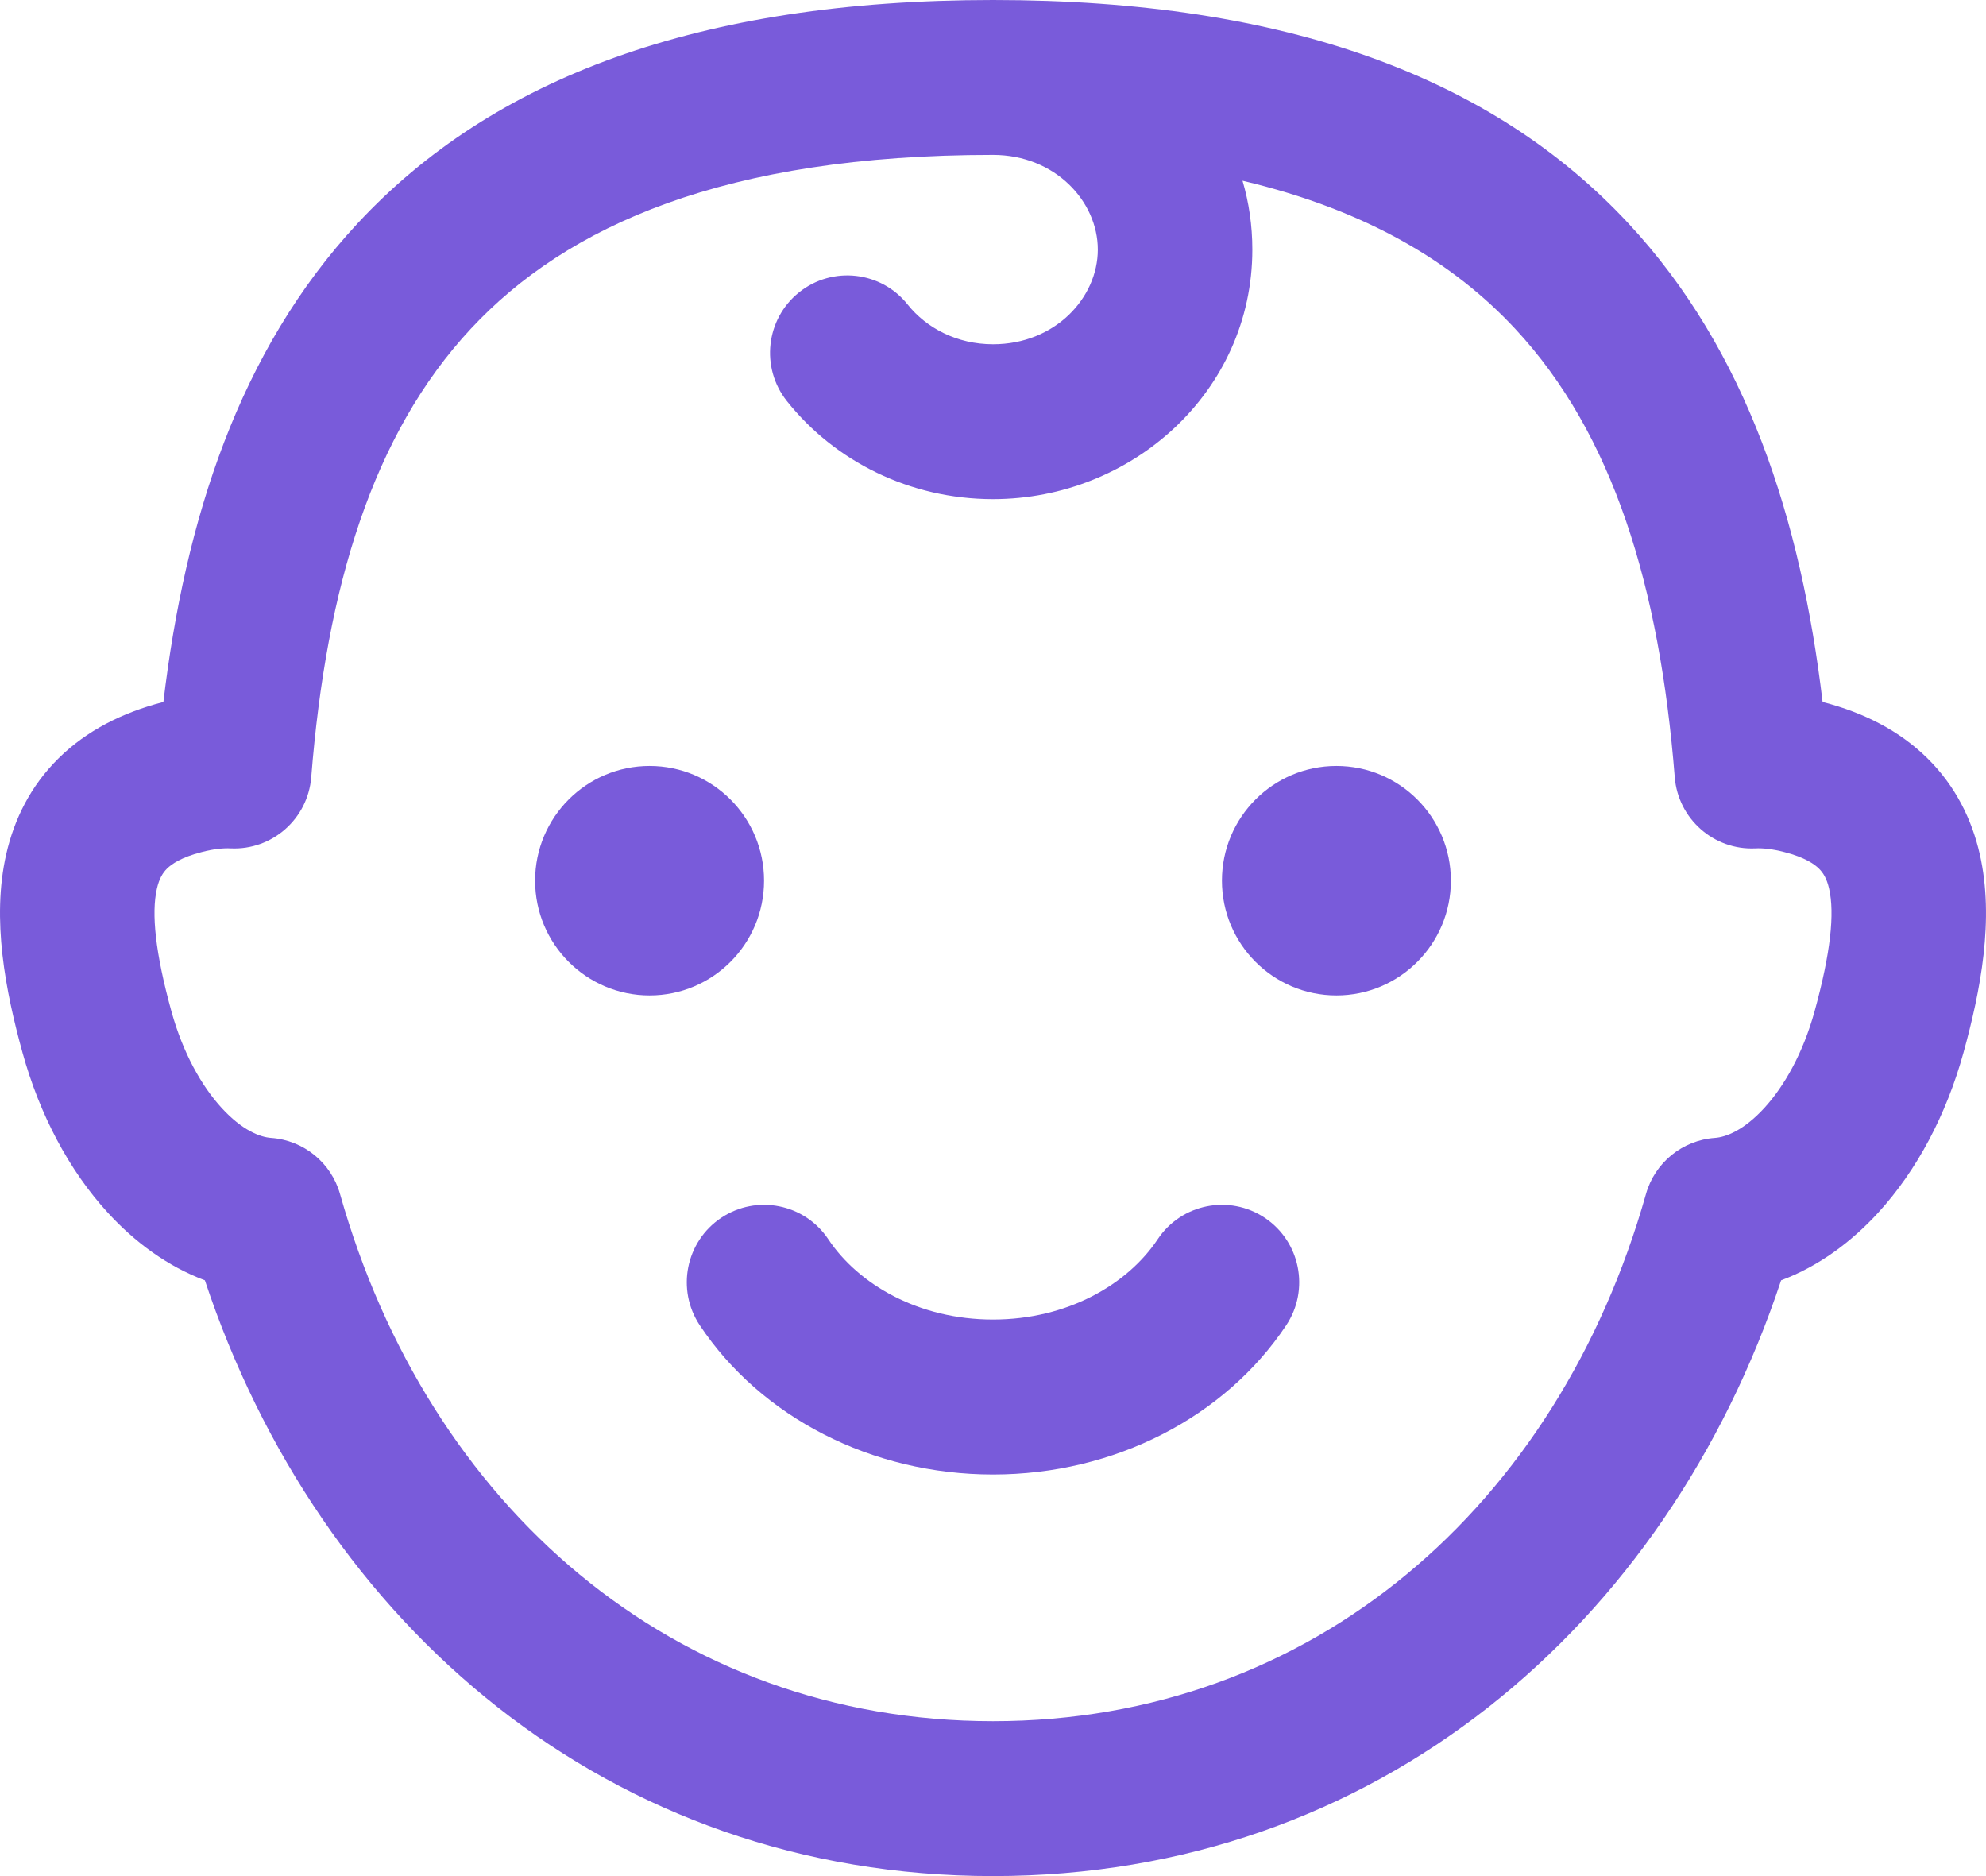<svg width="36" height="34" viewBox="0 0 36 34" fill="none" xmlns="http://www.w3.org/2000/svg">
<path d="M15.015 22.459C14.585 21.814 13.716 21.641 13.072 22.071C12.429 22.502 12.256 23.373 12.685 24.018C13.795 25.684 15.8 26.722 18 26.722C20.201 26.722 22.205 25.684 23.315 24.018C23.744 23.373 23.571 22.502 22.928 22.071C22.285 21.641 21.415 21.814 20.985 22.459C20.439 23.279 19.346 23.914 18 23.914C16.654 23.914 15.562 23.279 15.015 22.459Z" fill="#795BDA"/>
<path d="M26.3 15.96C26.3 17.109 25.371 18.04 24.225 18.04C23.079 18.04 22.15 17.109 22.15 15.96C22.15 14.812 23.079 13.881 24.225 13.881C25.371 13.881 26.3 14.812 26.3 15.96Z" fill="#795BDA"/>
<path d="M11.775 18.04C12.921 18.04 13.85 17.109 13.85 15.96C13.85 14.812 12.921 13.881 11.775 13.881C10.629 13.881 9.7 14.812 9.7 15.96C9.7 17.109 10.629 18.04 11.775 18.04Z" fill="#795BDA"/>
<path fill-rule="evenodd" clip-rule="evenodd" d="M29.514 4.044C27.073 1.422 23.346 0 18 0C12.654 0 8.927 1.422 6.486 4.044C4.326 6.363 3.353 9.434 2.962 12.721L2.948 12.725C2.216 12.915 1.571 13.241 1.064 13.74C0.551 14.245 0.256 14.853 0.113 15.48C-0.156 16.659 0.101 17.966 0.409 19.08C0.717 20.194 1.248 21.207 1.955 21.978C2.434 22.501 3.029 22.948 3.714 23.203C5.788 29.45 11.045 34 18 34C24.955 34 30.212 29.45 32.286 23.203C32.971 22.948 33.566 22.501 34.045 21.978C34.752 21.207 35.283 20.194 35.591 19.08C35.899 17.966 36.156 16.659 35.887 15.48C35.744 14.853 35.449 14.245 34.936 13.74C34.429 13.241 33.784 12.915 33.052 12.725L33.038 12.721C32.647 9.434 31.674 6.363 29.514 4.044ZM5.642 14.084C5.917 10.631 6.758 7.867 8.534 5.959C10.276 4.088 13.141 2.807 18 2.807C19.128 2.807 19.9 3.652 19.9 4.523C19.9 5.394 19.128 6.239 18 6.239C17.346 6.239 16.791 5.943 16.454 5.52C15.973 4.914 15.091 4.814 14.486 5.297C13.881 5.78 13.782 6.663 14.264 7.269C15.132 8.361 16.494 9.046 18 9.046C20.518 9.046 22.701 7.098 22.701 4.523C22.701 4.087 22.639 3.669 22.523 3.275C24.781 3.809 26.353 4.763 27.466 5.959C29.242 7.867 30.083 10.631 30.358 14.084C30.418 14.839 31.065 15.411 31.82 15.375C31.944 15.369 32.117 15.382 32.349 15.443C32.718 15.538 32.89 15.661 32.972 15.742C33.049 15.818 33.114 15.921 33.156 16.106C33.258 16.552 33.185 17.269 32.892 18.331C32.684 19.082 32.346 19.682 31.982 20.079C31.612 20.483 31.288 20.608 31.085 20.622C30.496 20.664 29.996 21.071 29.836 21.64C28.241 27.286 23.798 31.193 18 31.193C12.202 31.193 7.759 27.286 6.164 21.64C6.004 21.071 5.504 20.664 4.915 20.622C4.712 20.608 4.388 20.483 4.018 20.079C3.654 19.682 3.316 19.082 3.108 18.331C2.815 17.269 2.742 16.552 2.844 16.106C2.886 15.921 2.951 15.818 3.027 15.742C3.11 15.661 3.282 15.538 3.651 15.443C3.883 15.382 4.056 15.369 4.18 15.375C4.935 15.411 5.582 14.839 5.642 14.084Z" fill="#795BDA"/>
</svg>
